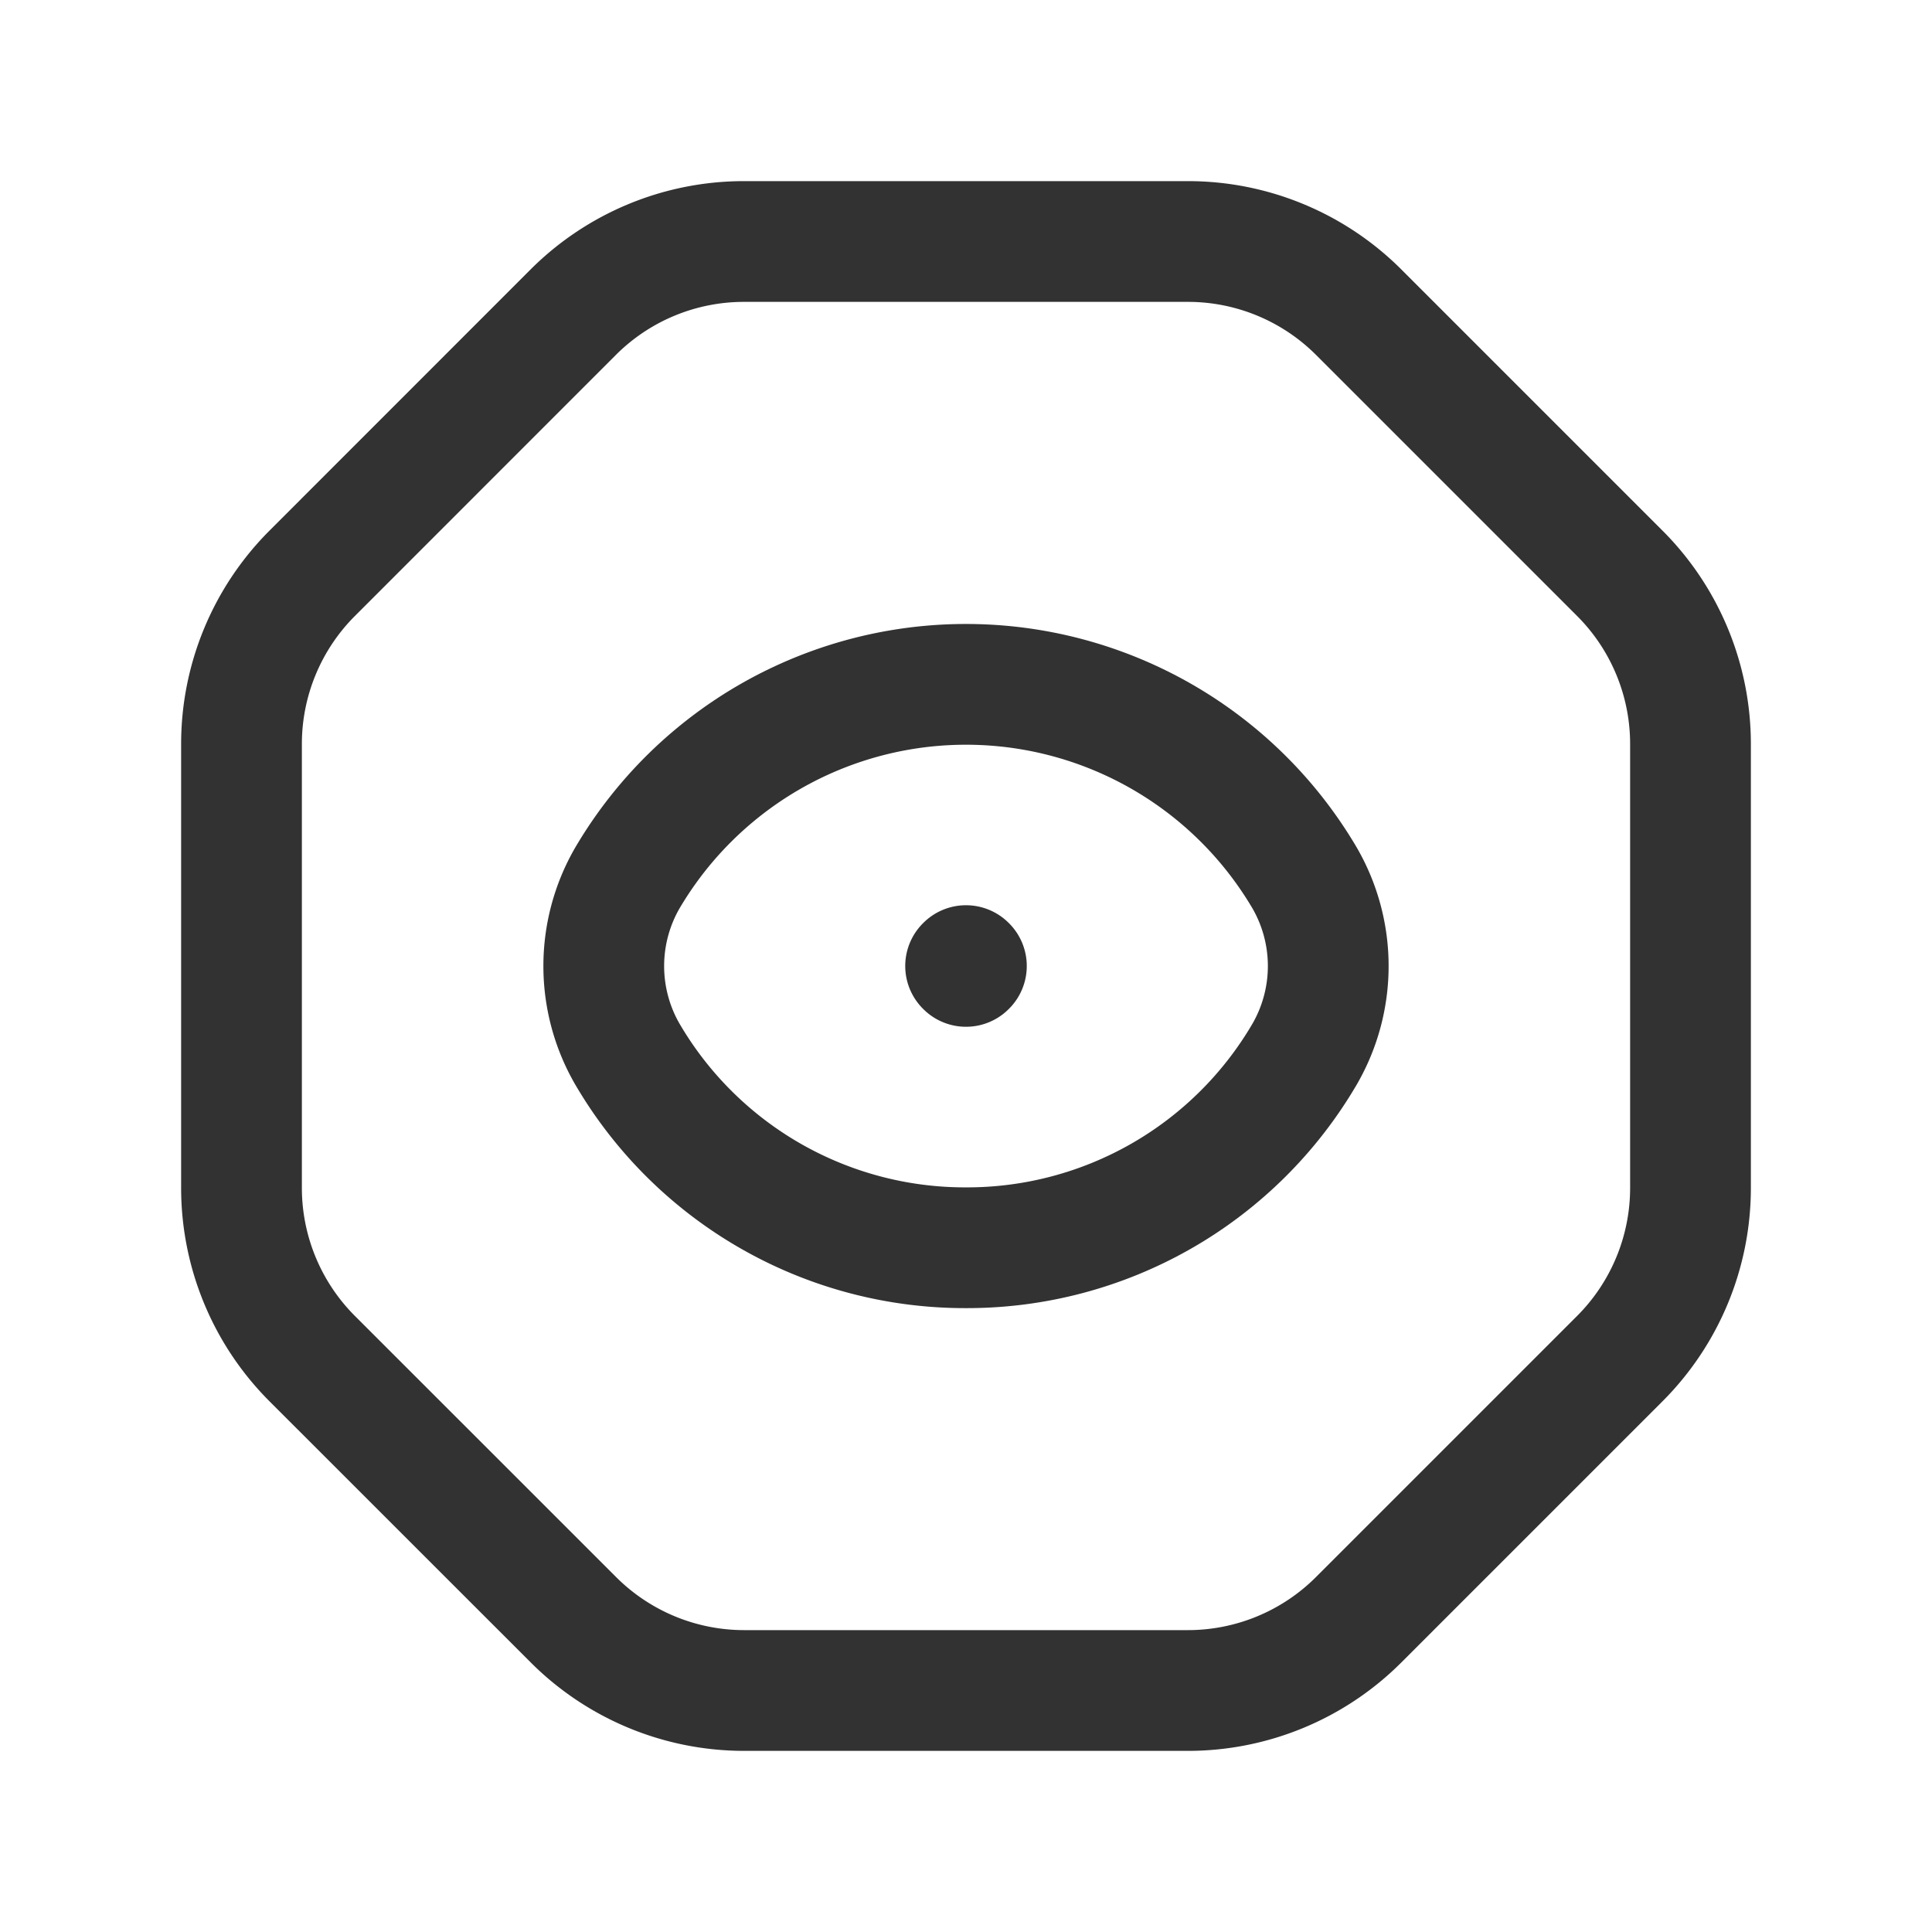 <svg id="Layer_3" data-name="Layer 3" xmlns="http://www.w3.org/2000/svg" viewBox="0 0 24 24"><path d="M24,24H0V0H24Z" fill="none"/><path d="M16.879,3.879l3.243,3.243A3,3,0,0,1,21,9.243v5.514a3,3,0,0,1-.879,2.121l-3.244,3.244A3,3,0,0,1,14.756,21H9.244a3,3,0,0,1-2.121-.879L3.879,16.878A3,3,0,0,1,3,14.756V9.243a3,3,0,0,1,.878-2.121L7.12,3.879A3,3,0,0,1,9.242,3h5.516A3,3,0,0,1,16.879,3.879Z" fill="none" stroke="#323232" stroke-linecap="round" stroke-linejoin="round" stroke-width="1.5"/><path d="M12,15.5a4.858,4.858,0,0,0,4.208-2.408h0a2.187,2.187,0,0,0,0-2.183h0a4.881,4.881,0,0,0-8.416,0h0a2.187,2.187,0,0,0,0,2.183h0A4.858,4.858,0,0,0,12,15.5Z" fill="none" stroke="#323232" stroke-linecap="round" stroke-linejoin="round" stroke-width="1.5"/><path d="M11.995,12,12,11.995l.005.005L12,12.005,11.995,12" fill="none" stroke="#323232" stroke-linecap="round" stroke-linejoin="round" stroke-width="1.5"/></svg>